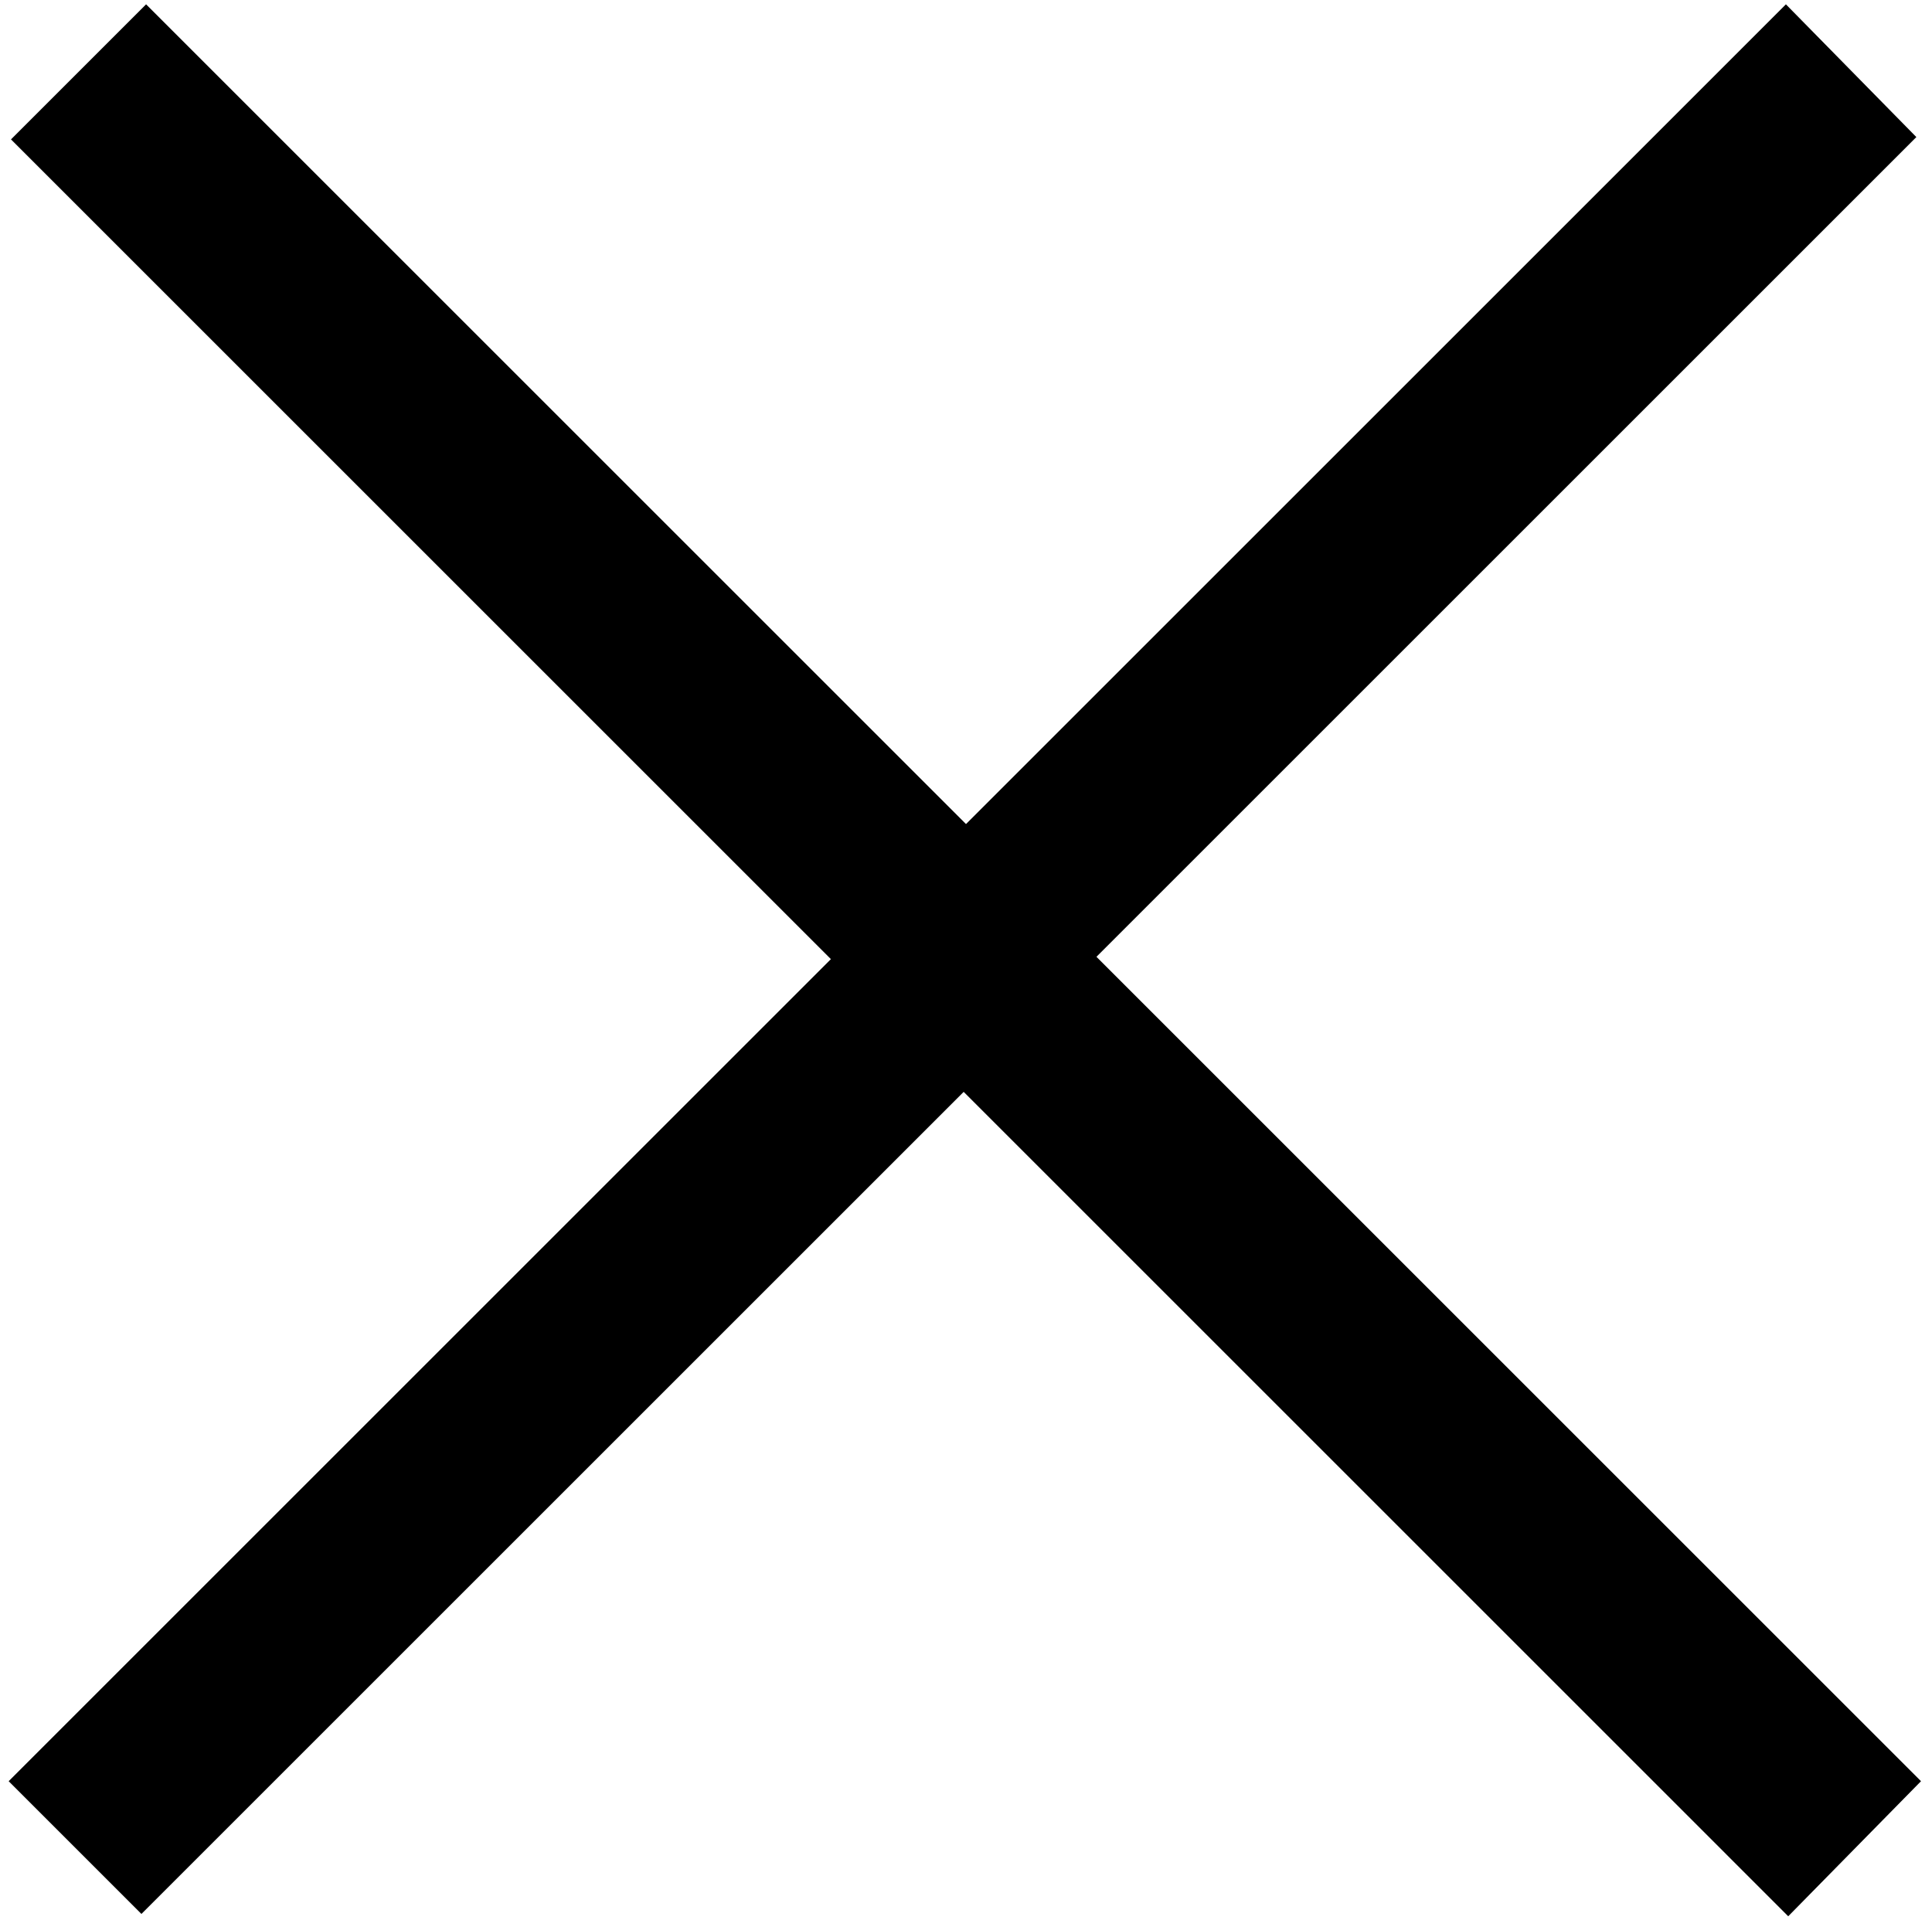 <?xml version="1.0" encoding="UTF-8"?>
<svg width="162px" height="161px" viewBox="0 0 162 161" version="1.1" xmlns="http://www.w3.org/2000/svg" xmlns:xlink="http://www.w3.org/1999/xlink">
    <!-- Generator: Sketch 50.2 (55047) - http://www.bohemiancoding.com/sketch -->
    <title>Times_symbol</title>
    <desc>Created with Sketch.</desc>
    <defs></defs>
    <g id="Page-1" stroke="none" stroke-width="1" fill="none" fill-rule="evenodd">
        <g id="Times_symbol" fill="#000000" fill-rule="nonzero">
            <polygon id="text2464" points="0.727 149.387 69.672 80.441 0.922 11.691 12.25 0.363 81 69.113 149.75 0.363 160.688 11.496 91.938 80.246 161.078 149.387 149.945 160.715 80.805 91.574 11.859 160.52"></polygon>
        </g>
    </g>
</svg>